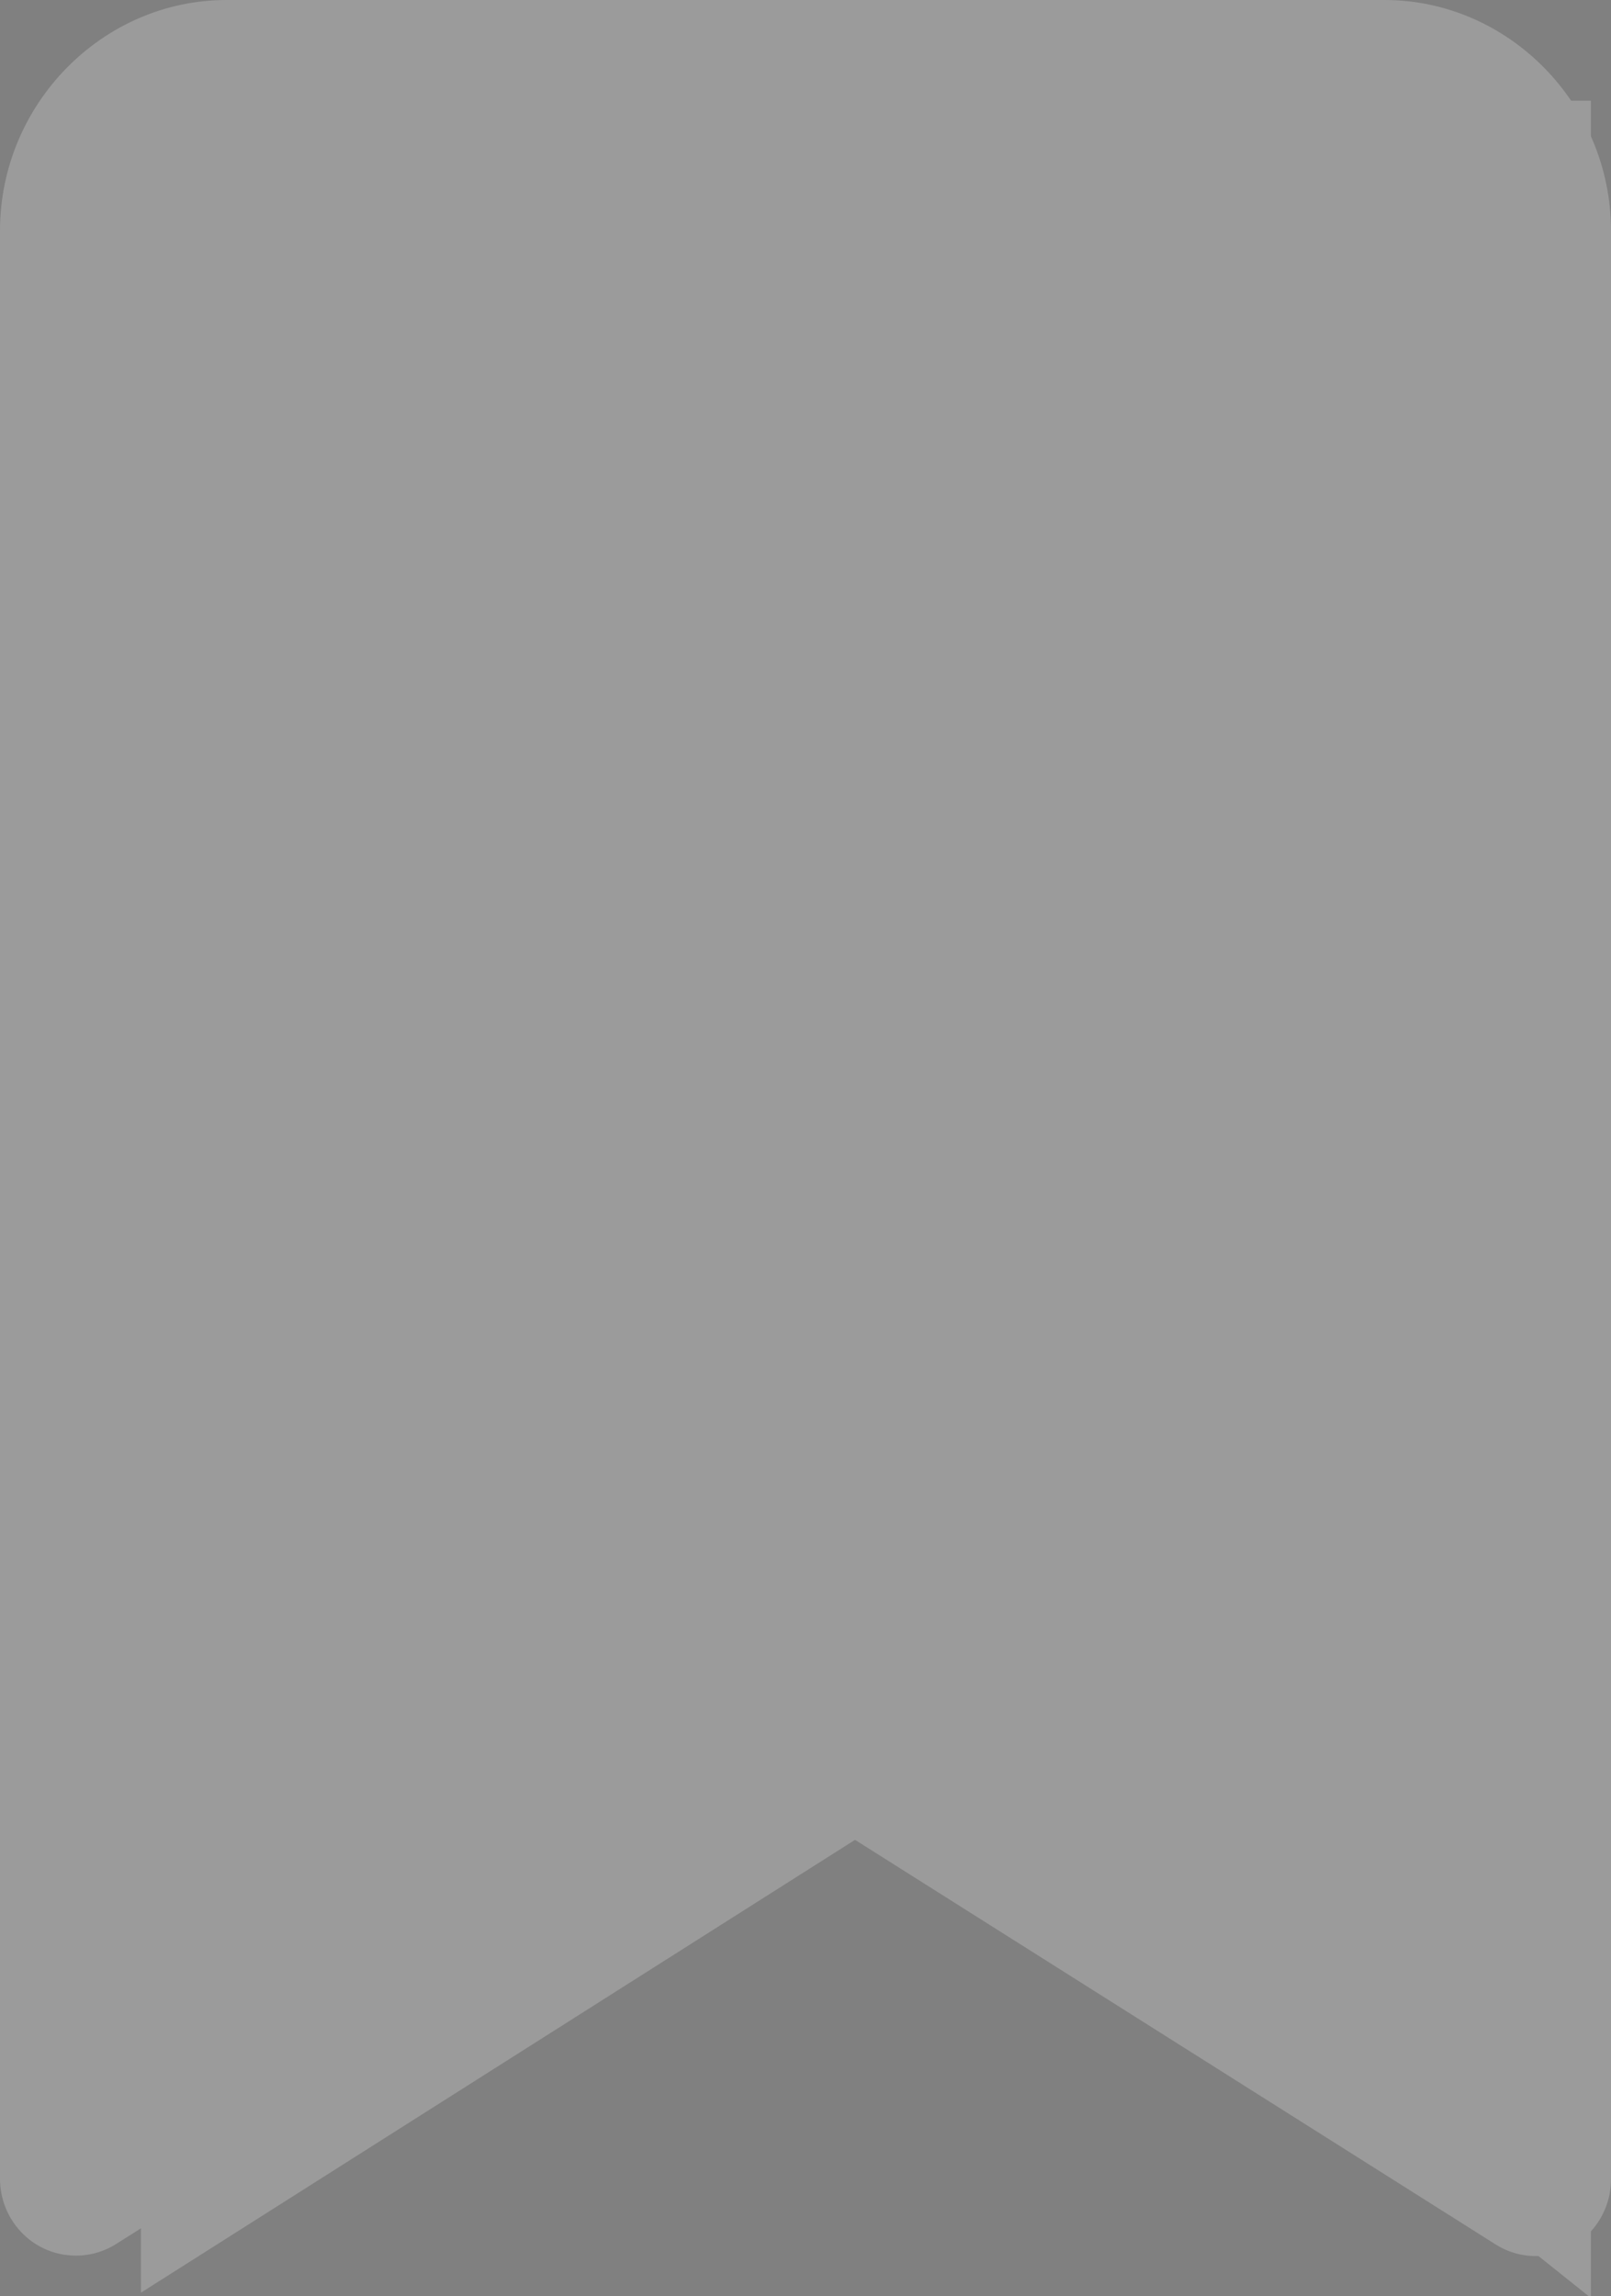 <?xml version="1.0" encoding="UTF-8"?>
<svg width="40px" height="57px" viewBox="0 0 40 57" version="1.1" xmlns="http://www.w3.org/2000/svg" xmlns:xlink="http://www.w3.org/1999/xlink">
    <rect x="0" y="0" width="40" height="57" fill="#808080" stroke="none"/>
    <!-- Generator: Sketch 52.6 (67491) - http://www.bohemiancoding.com/sketch -->
    <title>Group 25</title>
    <desc>Created with Sketch.</desc>
    <g id="Page-1" stroke="none" stroke-width="1" fill="none" fill-rule="evenodd">
        <g id="Artboard-Copy-25" transform="translate(-3473, -3004)">
            <g id="Group-15" transform="translate(3175, 2934)">
                <g id="Group-25" transform="translate(298, 70)">
                    <g id="Group-Copy-4">
                        <polygon id="Path-3" stroke="#06183D" fill="#06183D" fill-rule="nonzero" points="15.219 16.471 20 16.471 20 23.782 17.884 22.076 15.219 23.782"></polygon>
                        <g id="Group-3-Copy-2" fill="#9B9B9B">
                            <path d="M3.75,50.658 L19.004,41.016 C19.613,40.626 20.387,40.626 20.996,41.016 L36.249,50.658 L36.249,5.727 C36.249,4.636 35.447,3.817 34.374,3.817 L5.626,3.817 C4.554,3.817 3.75,4.636 3.75,5.727 L3.75,50.658 Z M1.797,55.987 C0.792,55.944 -0.001,55.102 1.97817321e-06,54.078 L1.97817321e-06,5.727 C1.97817321e-06,2.586 2.541,0 5.626,0 L34.374,0 C37.458,0 40,2.586 40,5.727 L40,54.078 C40.007,55.132 39.173,55.993 38.138,56 C37.781,56.003 37.432,55.901 37.129,55.708 L20,44.893 L2.872,55.708 C2.549,55.909 2.174,56.006 1.797,55.987 Z" id="Fill-1"></path>
                        </g>
                        <rect id="Rectangle" fill="#FFFFFF" fill-rule="nonzero" x="6.667" y="9.882" width="20" height="23.059"></rect>
                    </g>
                    <polygon id="Path-3-Copy-4" stroke="#9B9B9B" fill="#9B9B9B" fill-rule="nonzero" points="4 3 39 3 39 56 23.511 43.631 4 56"></polygon>
                </g>
            </g>
        </g>
    </g>
</svg>